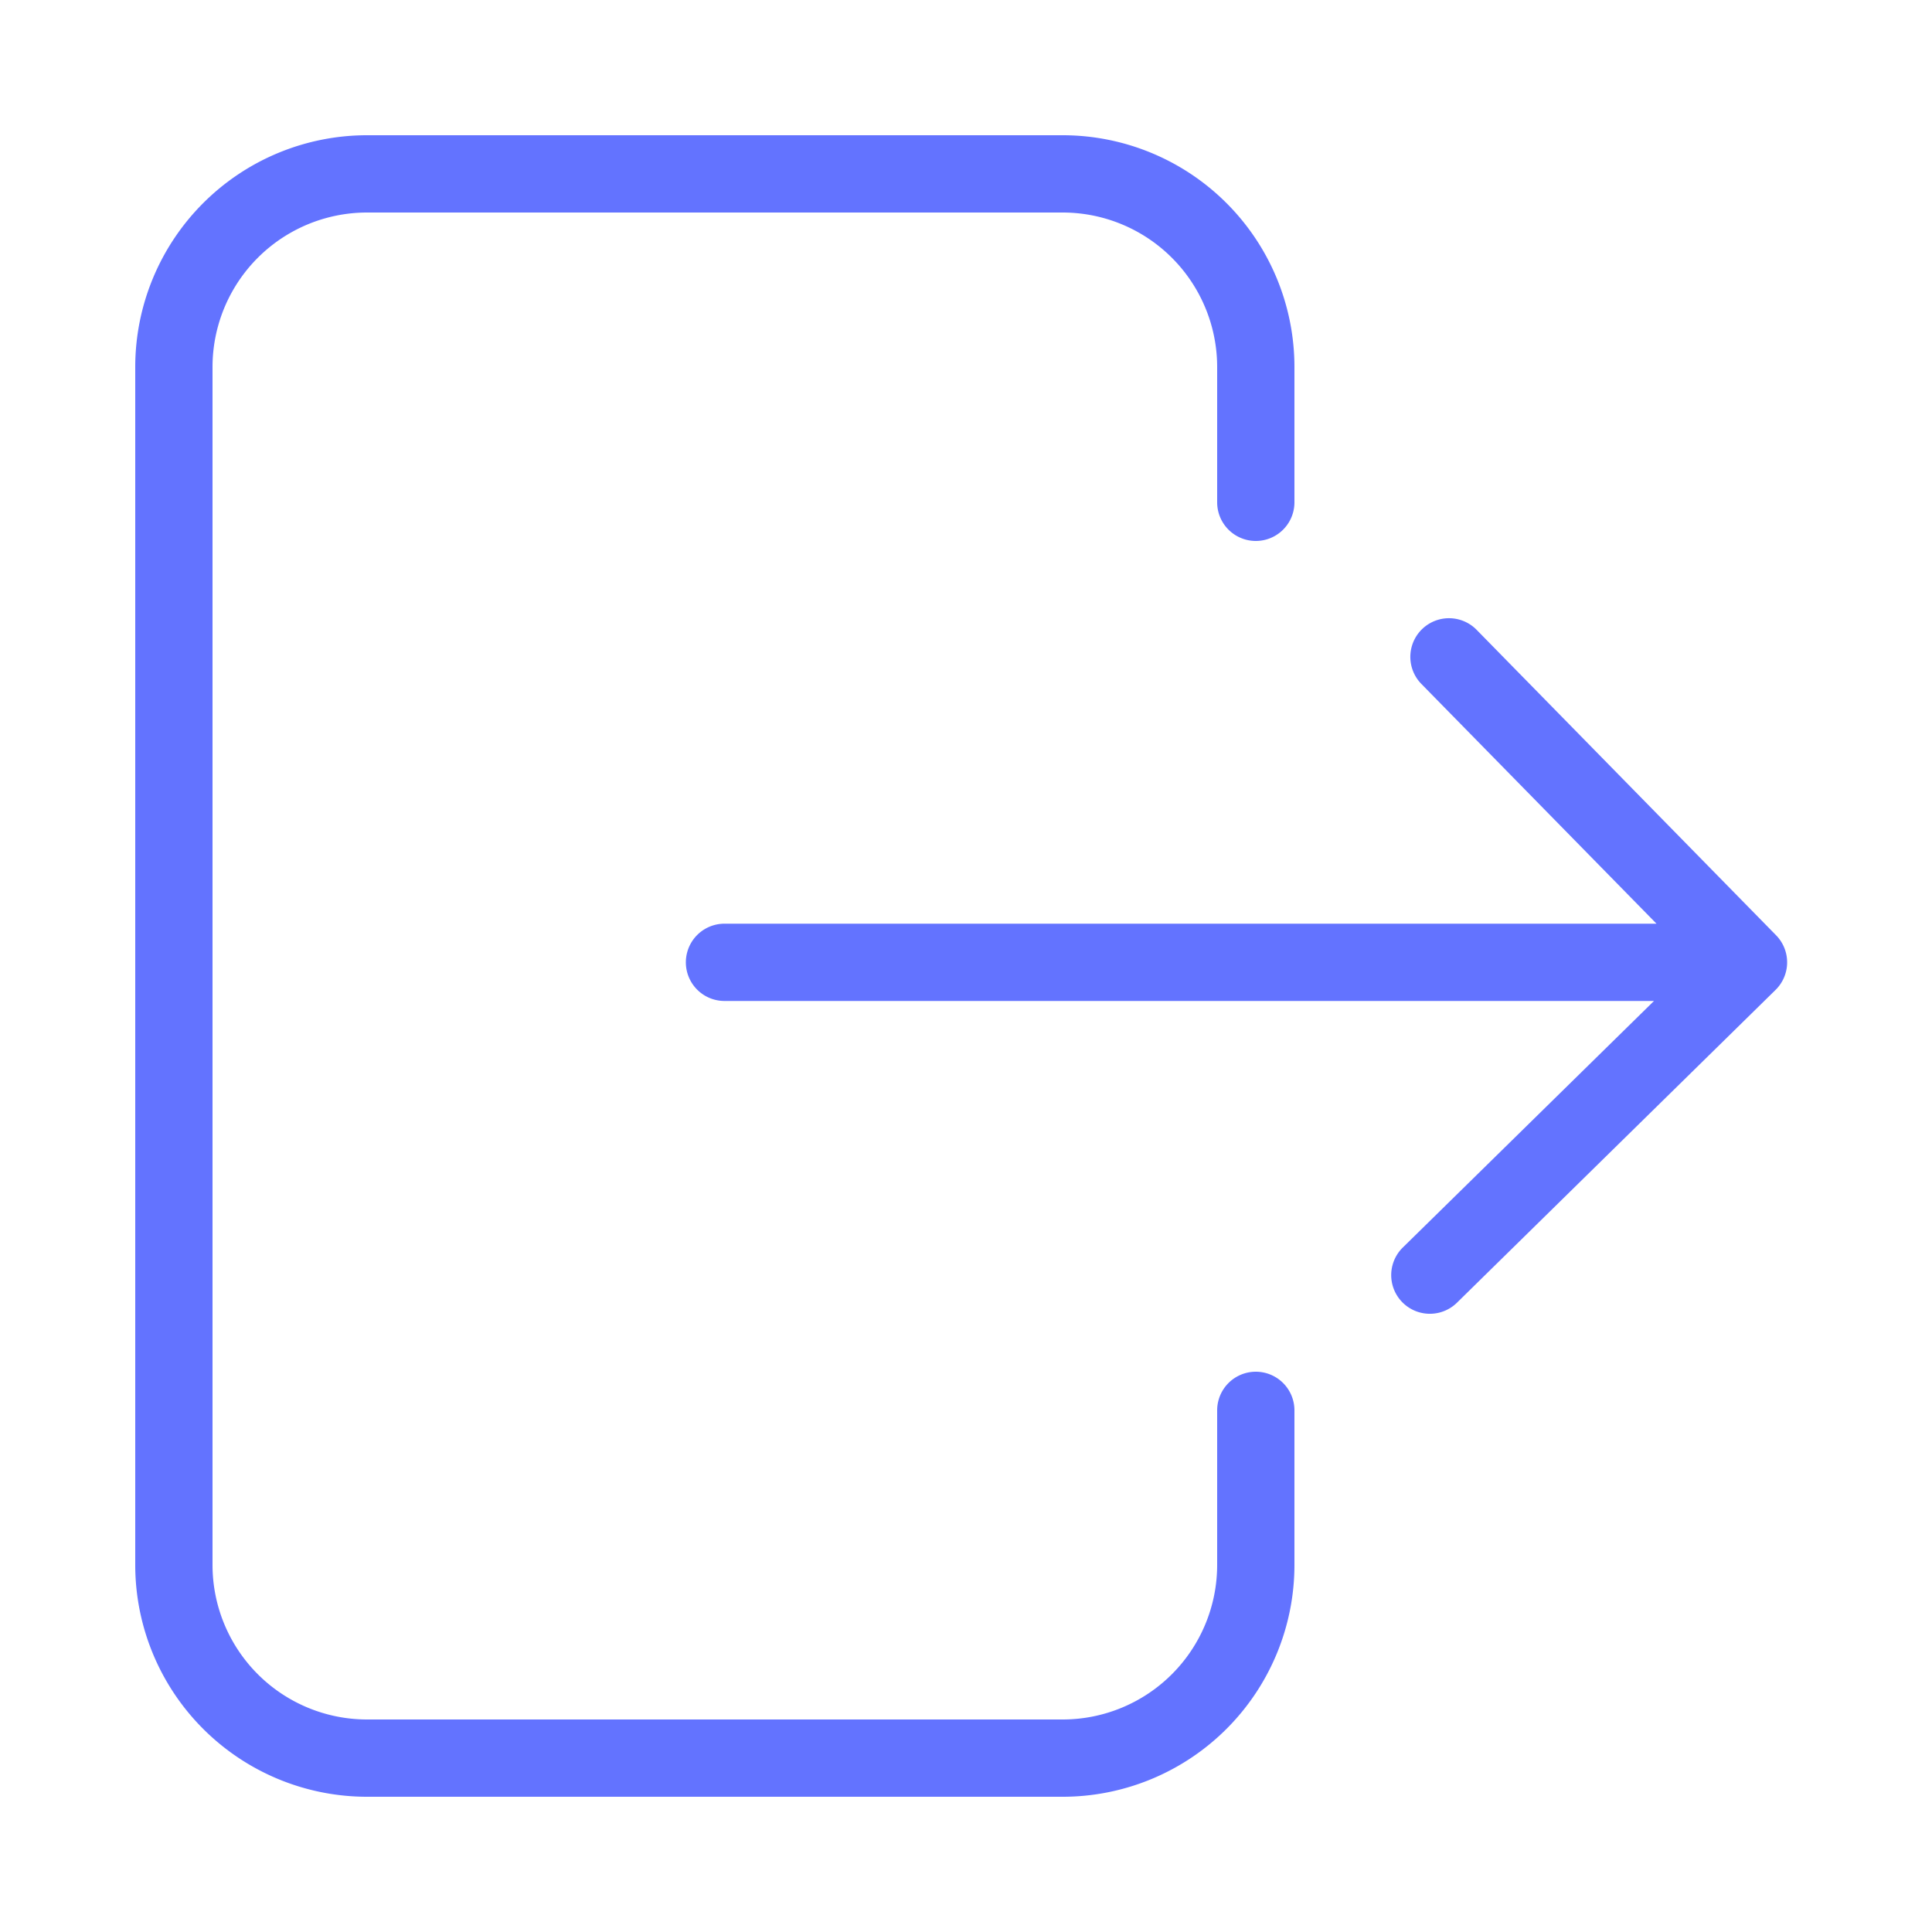 <?xml version="1.0" standalone="no"?><!DOCTYPE svg PUBLIC "-//W3C//DTD SVG 1.1//EN" "http://www.w3.org/Graphics/SVG/1.1/DTD/svg11.dtd"><svg t="1628403736250" class="icon" viewBox="0 0 1024 1024" version="1.1" xmlns="http://www.w3.org/2000/svg" p-id="4442" xmlns:xlink="http://www.w3.org/1999/xlink" width="16" height="16"><defs><style type="text/css"></style></defs><path d="M941.363 495.718L782.643 333.824a20.48 20.48 0 1 0-29.286 28.672l124.621 127.078H384a20.48 20.48 0 0 0 0 40.96h492.646l-133.12 130.662a20.48 20.48 0 0 0 28.672 29.286L941.056 524.698a20.48 20.48 0 0 0 0.307-28.979z" p-id="4443" fill="#6373ff"></path><path d="M665.6 727.04a20.48 20.48 0 0 0-20.48 20.48v81.92a81.92 81.92 0 0 1-81.92 81.92H194.56a81.92 81.92 0 0 1-81.92-81.92V194.56a81.92 81.92 0 0 1 81.92-81.92h368.64a81.92 81.92 0 0 1 81.92 81.92v71.68a20.48 20.48 0 0 0 40.96 0v-71.68A122.88 122.88 0 0 0 563.2 71.68H194.56A122.88 122.88 0 0 0 71.68 194.56v634.88a122.88 122.88 0 0 0 122.88 122.88h368.64a122.88 122.88 0 0 0 122.88-122.88v-81.92a20.48 20.48 0 0 0-20.48-20.48z" p-id="4444" fill="#6373ff"></path></svg>